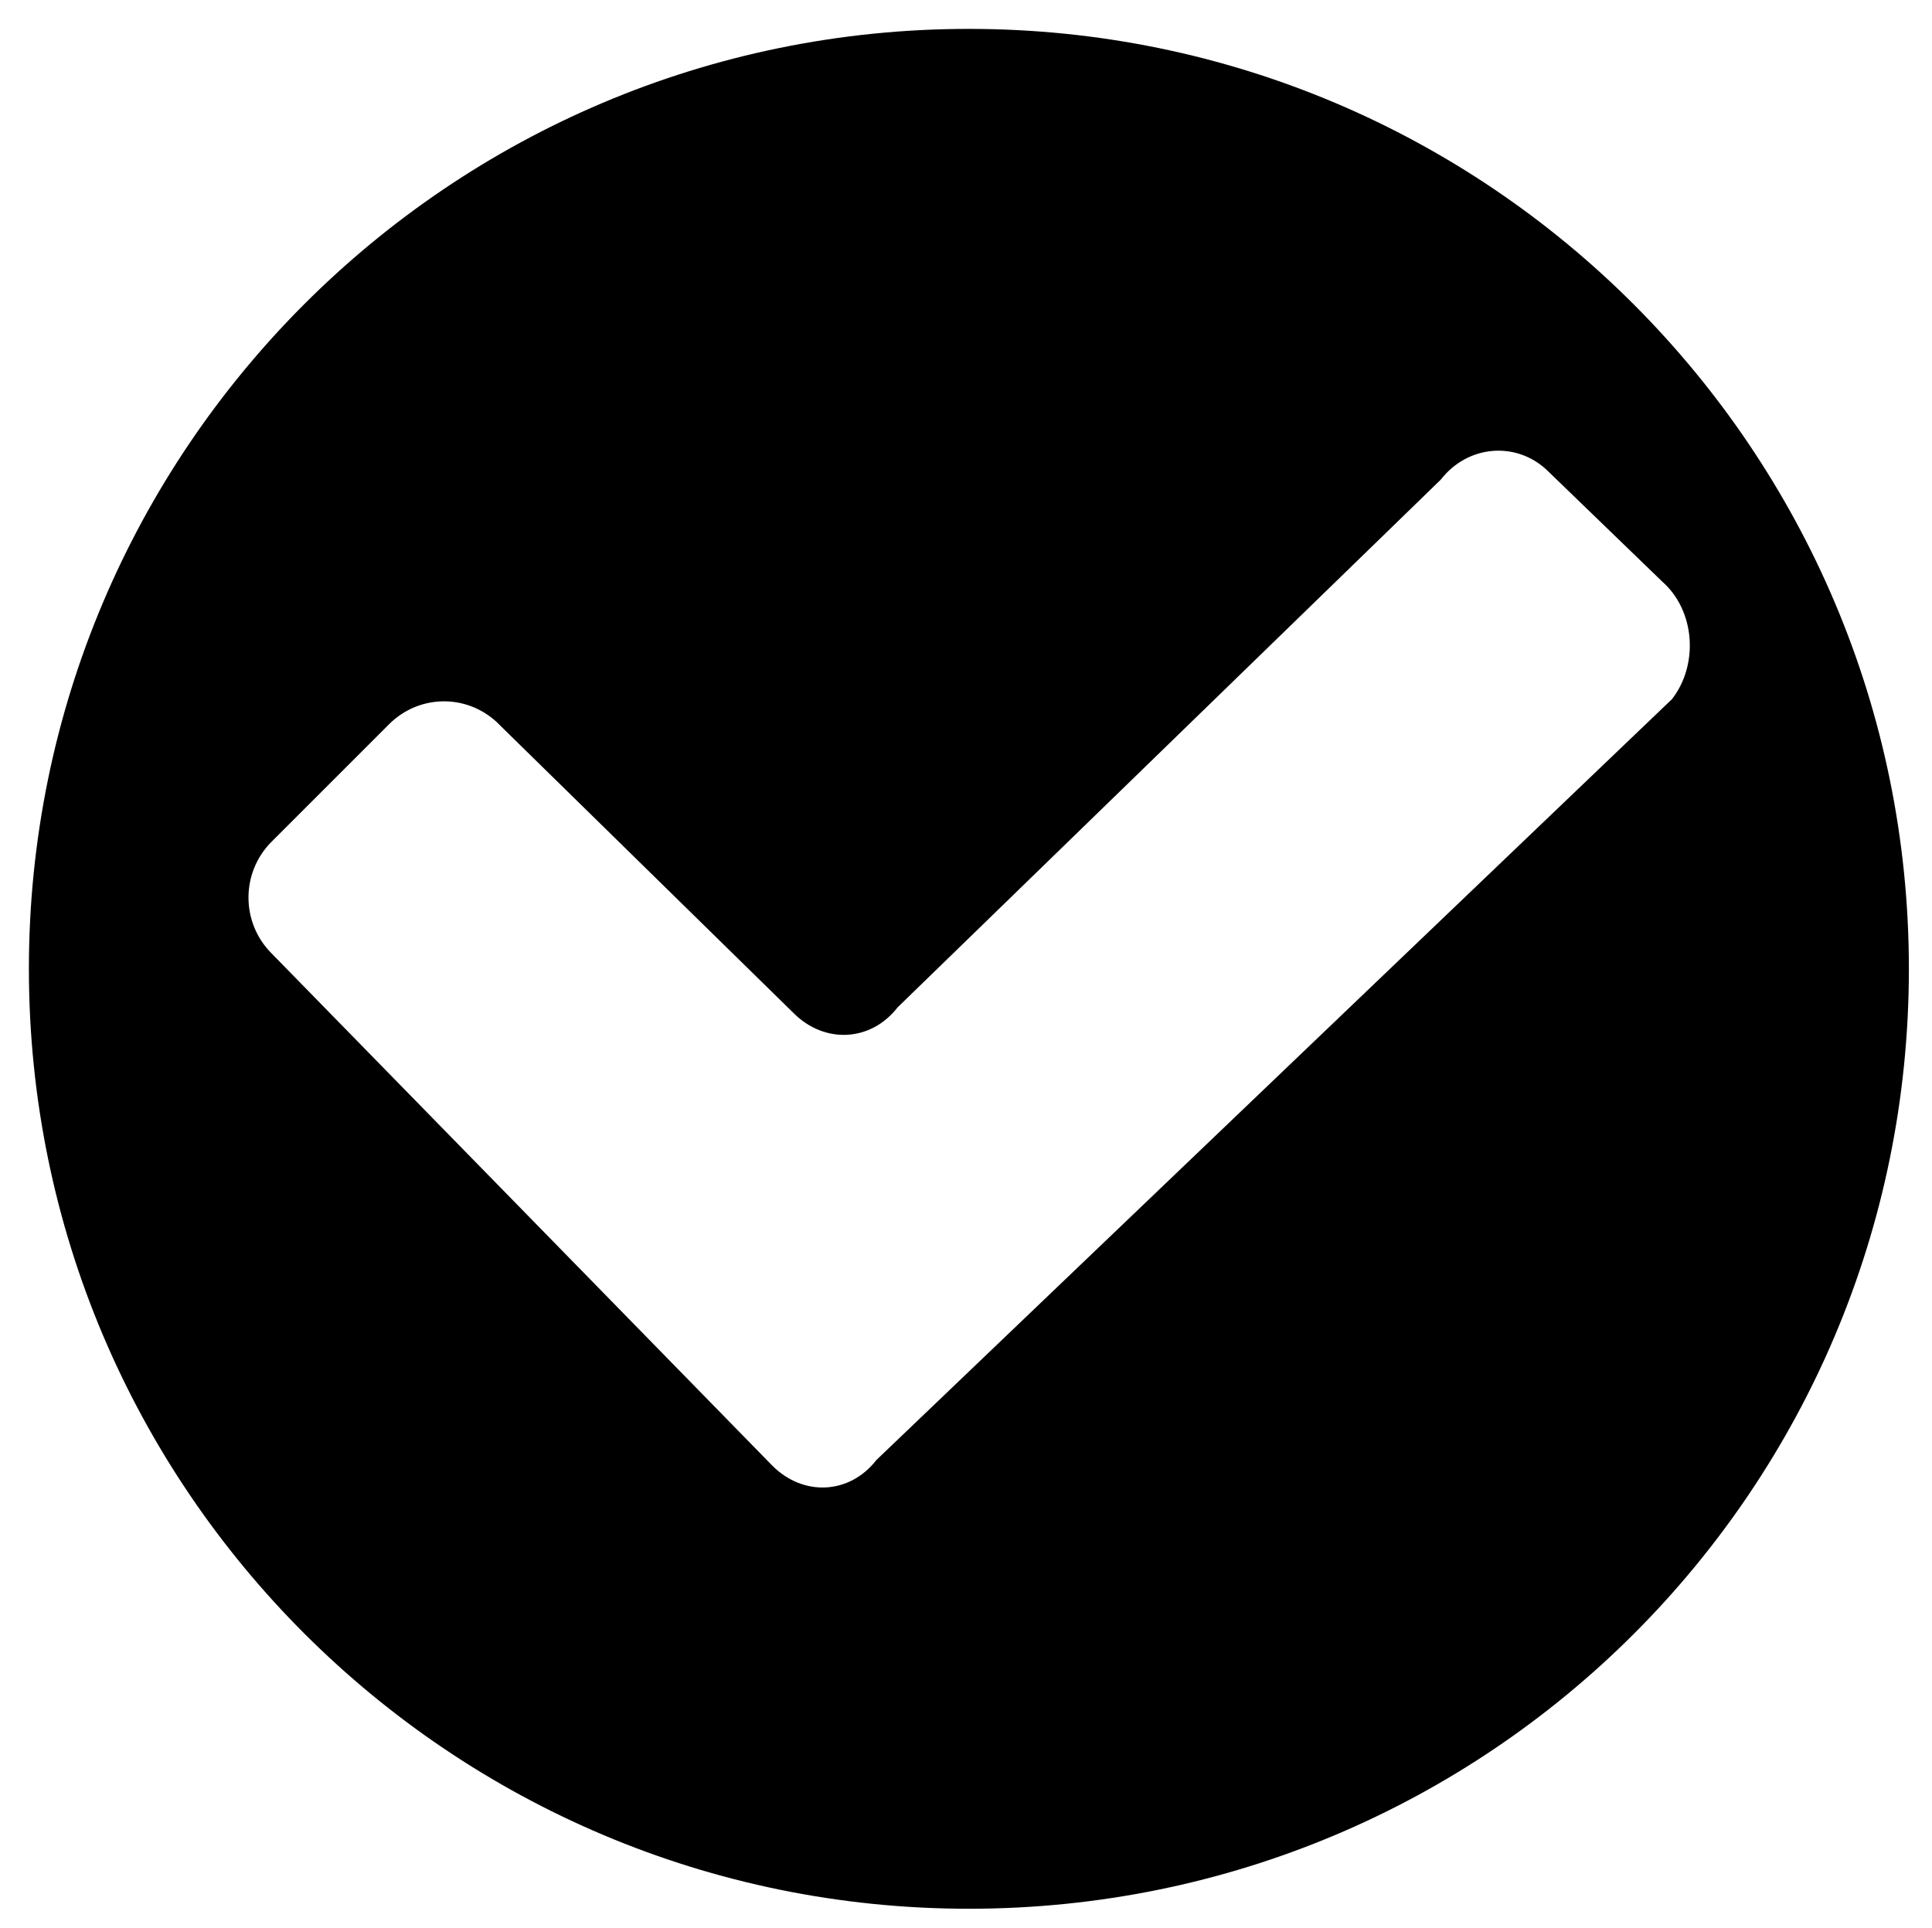 <?xml version="1.0" encoding="utf-8"?>
<!-- Generator: Adobe Illustrator 16.0.0, SVG Export Plug-In . SVG Version: 6.00 Build 0)  -->
<!DOCTYPE svg PUBLIC "-//W3C//DTD SVG 1.1//EN" "http://www.w3.org/Graphics/SVG/1.1/DTD/svg11.dtd">
<svg version="1.1" xmlns="http://www.w3.org/2000/svg" xmlns:xlink="http://www.w3.org/1999/xlink" x="0px" y="0px" width="100.3px"
	 height="100.1px" viewBox="0 0 100.3 100.1" style="enable-background:new 0 0 100.3 100.1;" xml:space="preserve">
<g id="Layer_2">
</g>
<g id="game_x5F_icons">
	<path d="M50.3,1.5c-27,0-48.8,21.9-48.8,48.8c0,27,21.9,48.8,48.8,48.8c27,0,48.8-21.8,48.8-48.8C99.1,23.4,77.3,1.5,50.3,1.5z
		 M45.5,75.8c-1.4,1.8-3.8,1.9-5.4,0.3L14.1,49.5c-1.6-1.6-1.6-4.2,0-5.8l6.1-6.1c1.6-1.6,4.2-1.6,5.8,0.1l15.2,14.9
		c1.6,1.6,4,1.5,5.4-0.3l28.2-27.4c1.4-1.8,3.9-2,5.5-0.5l6,5.8c1.7,1.5,1.9,4.3,0.5,6.1L45.5,75.8z"/>
</g>
</svg>
